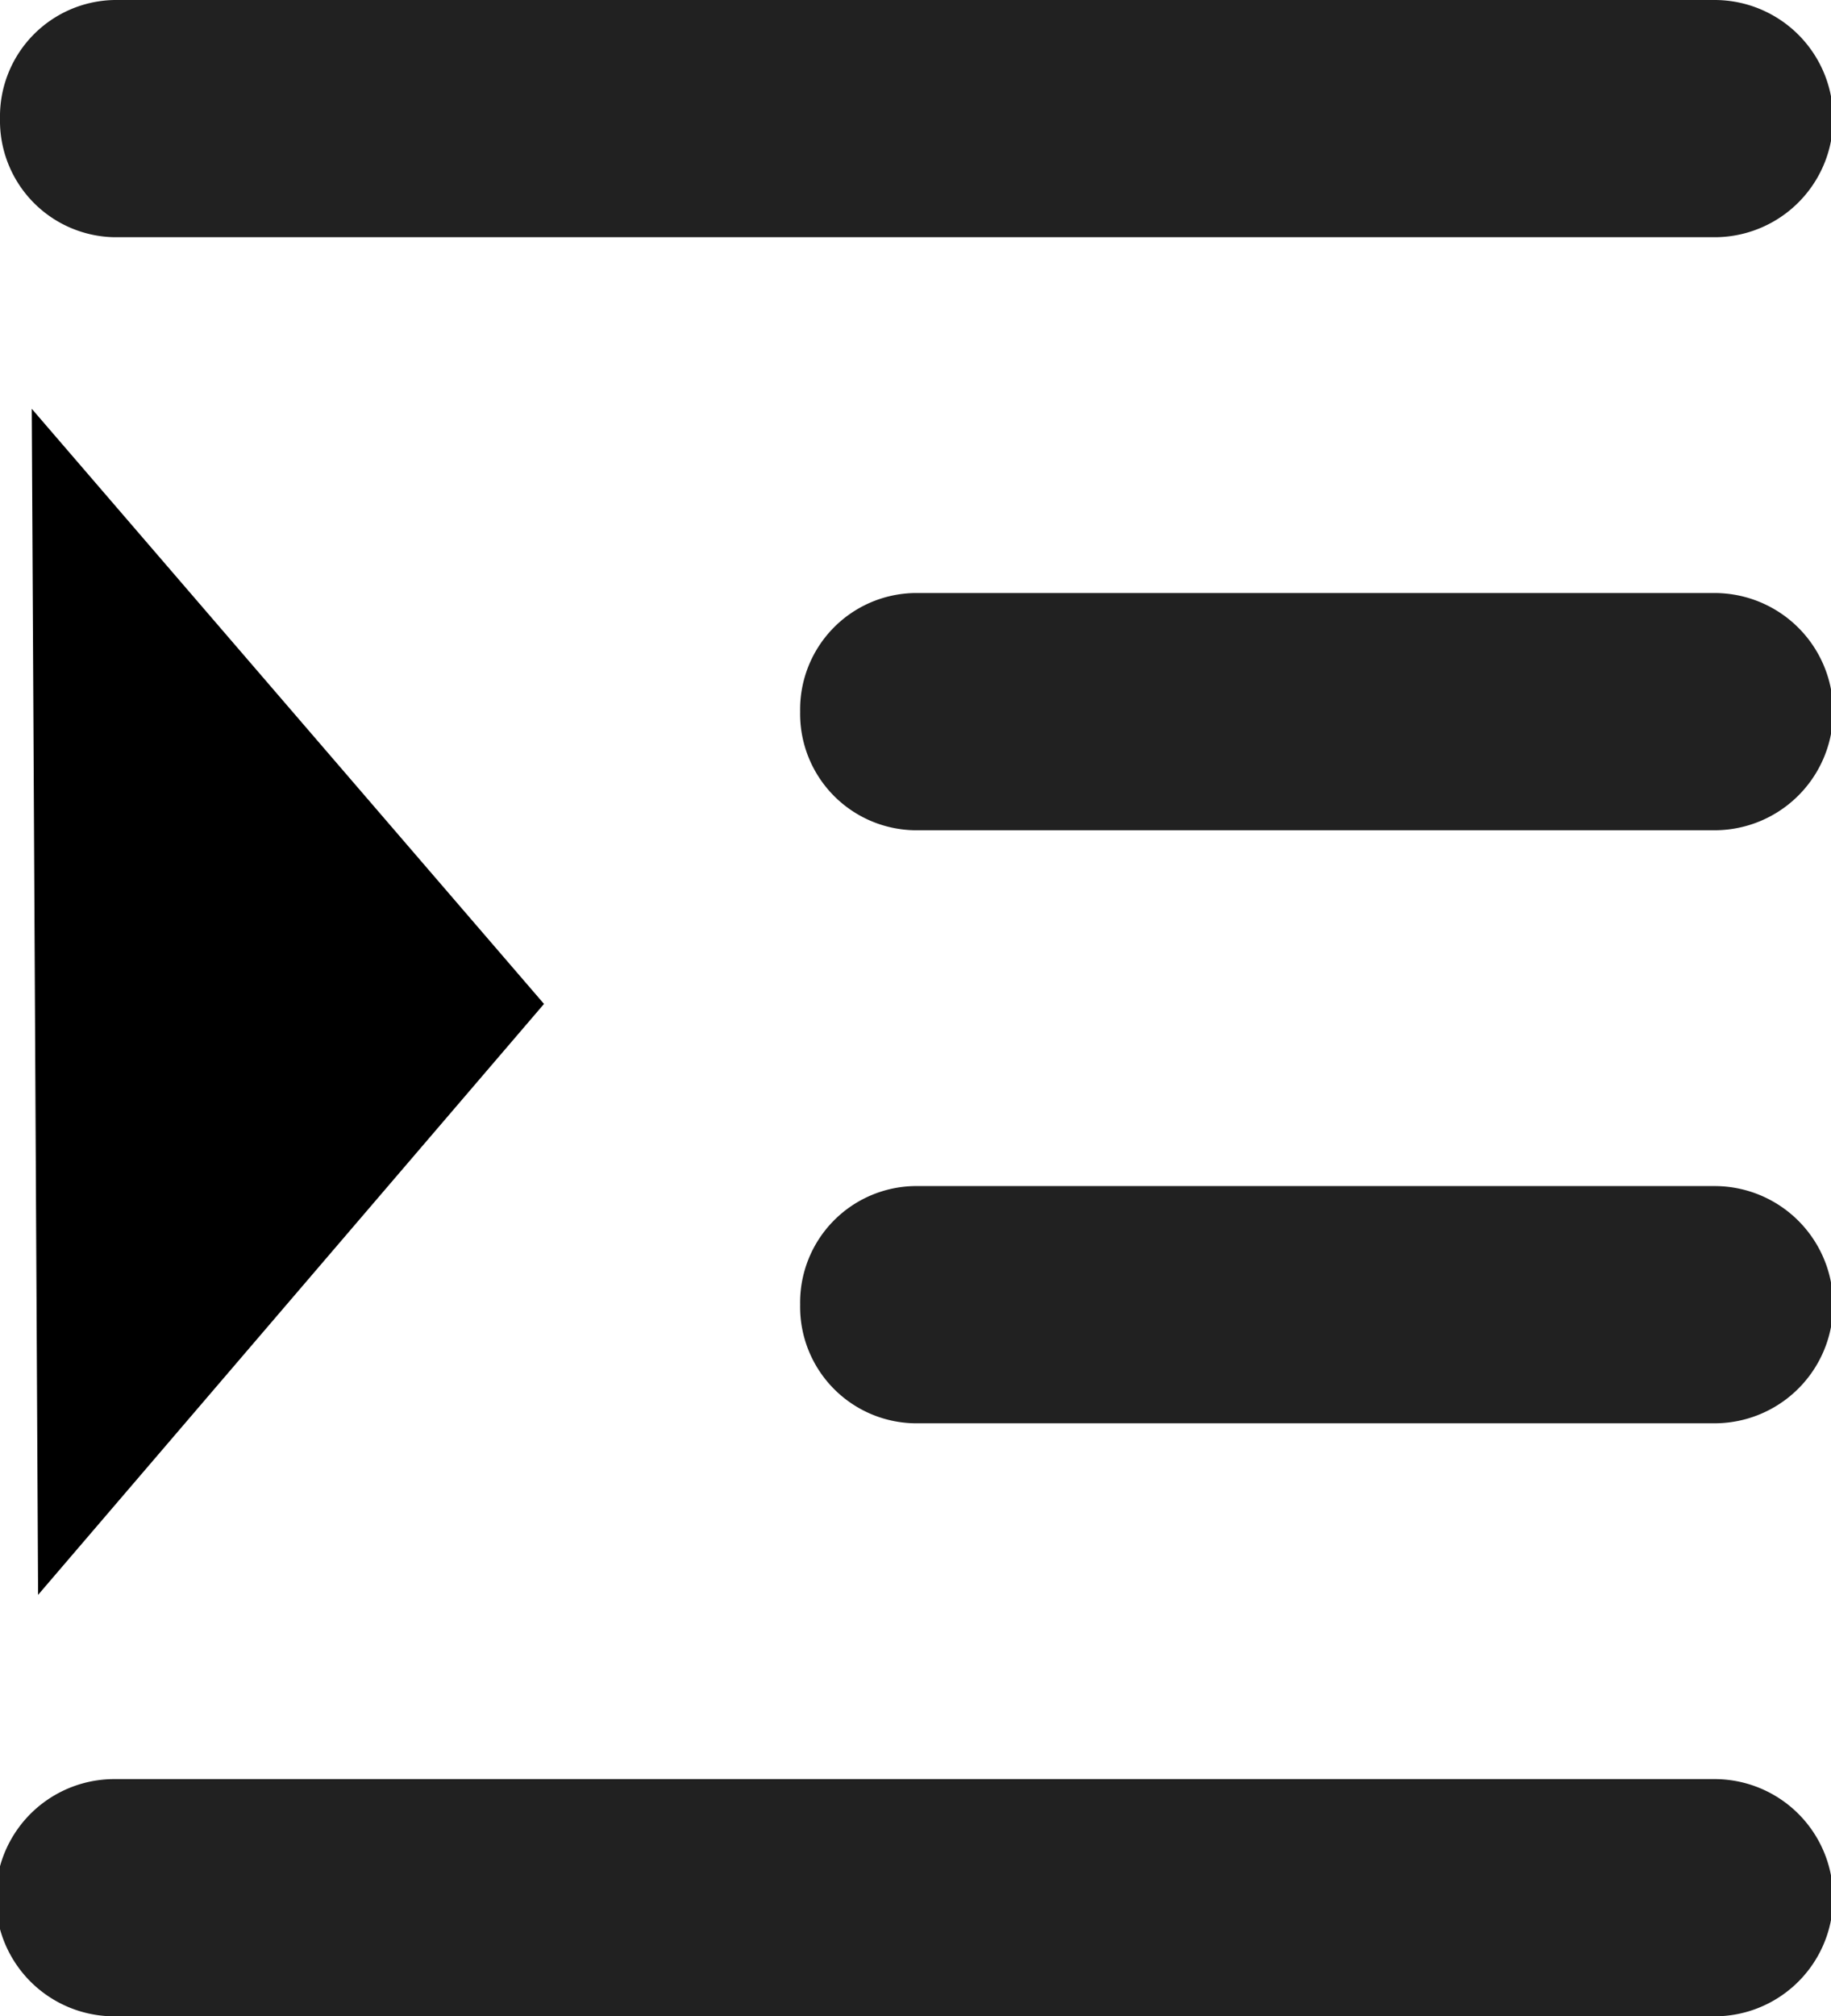 <svg id="Layer_1" data-name="Layer 1" xmlns="http://www.w3.org/2000/svg" viewBox="0 0 8.65 9.52"><defs><style>.cls-1{fill:#212121;}.cls-2{fill-rule:evenodd;}</style></defs><path class="cls-1" d="M6.3,11.32a.56.56,0,0,0,0,1.12h7.56a.56.56,0,0,0,0-1.12Z" transform="translate(-5.76 -2.92)"/><path class="cls-1" d="M9.54,6.28a.55.55,0,0,1,.54-.56h3.78a.56.56,0,0,1,0,1.12H10.08A.55.55,0,0,1,9.54,6.28Z" transform="translate(-5.76 -2.92)"/><path class="cls-1" d="M5.76,3.48a.55.55,0,0,1,.54-.56h7.56a.56.56,0,0,1,0,1.12H6.3A.55.55,0,0,1,5.76,3.48Z" transform="translate(-5.76 -2.92)"/><path class="cls-1" d="M9.54,9.08a.55.55,0,0,1,.54-.56h3.78a.56.56,0,0,1,0,1.12H10.08A.55.55,0,0,1,9.54,9.08Z" transform="translate(-5.76 -2.92)"/><polygon class="cls-2" points="2.57 4.74 0.15 1.93 0.18 7.53 2.57 4.74"/></svg>